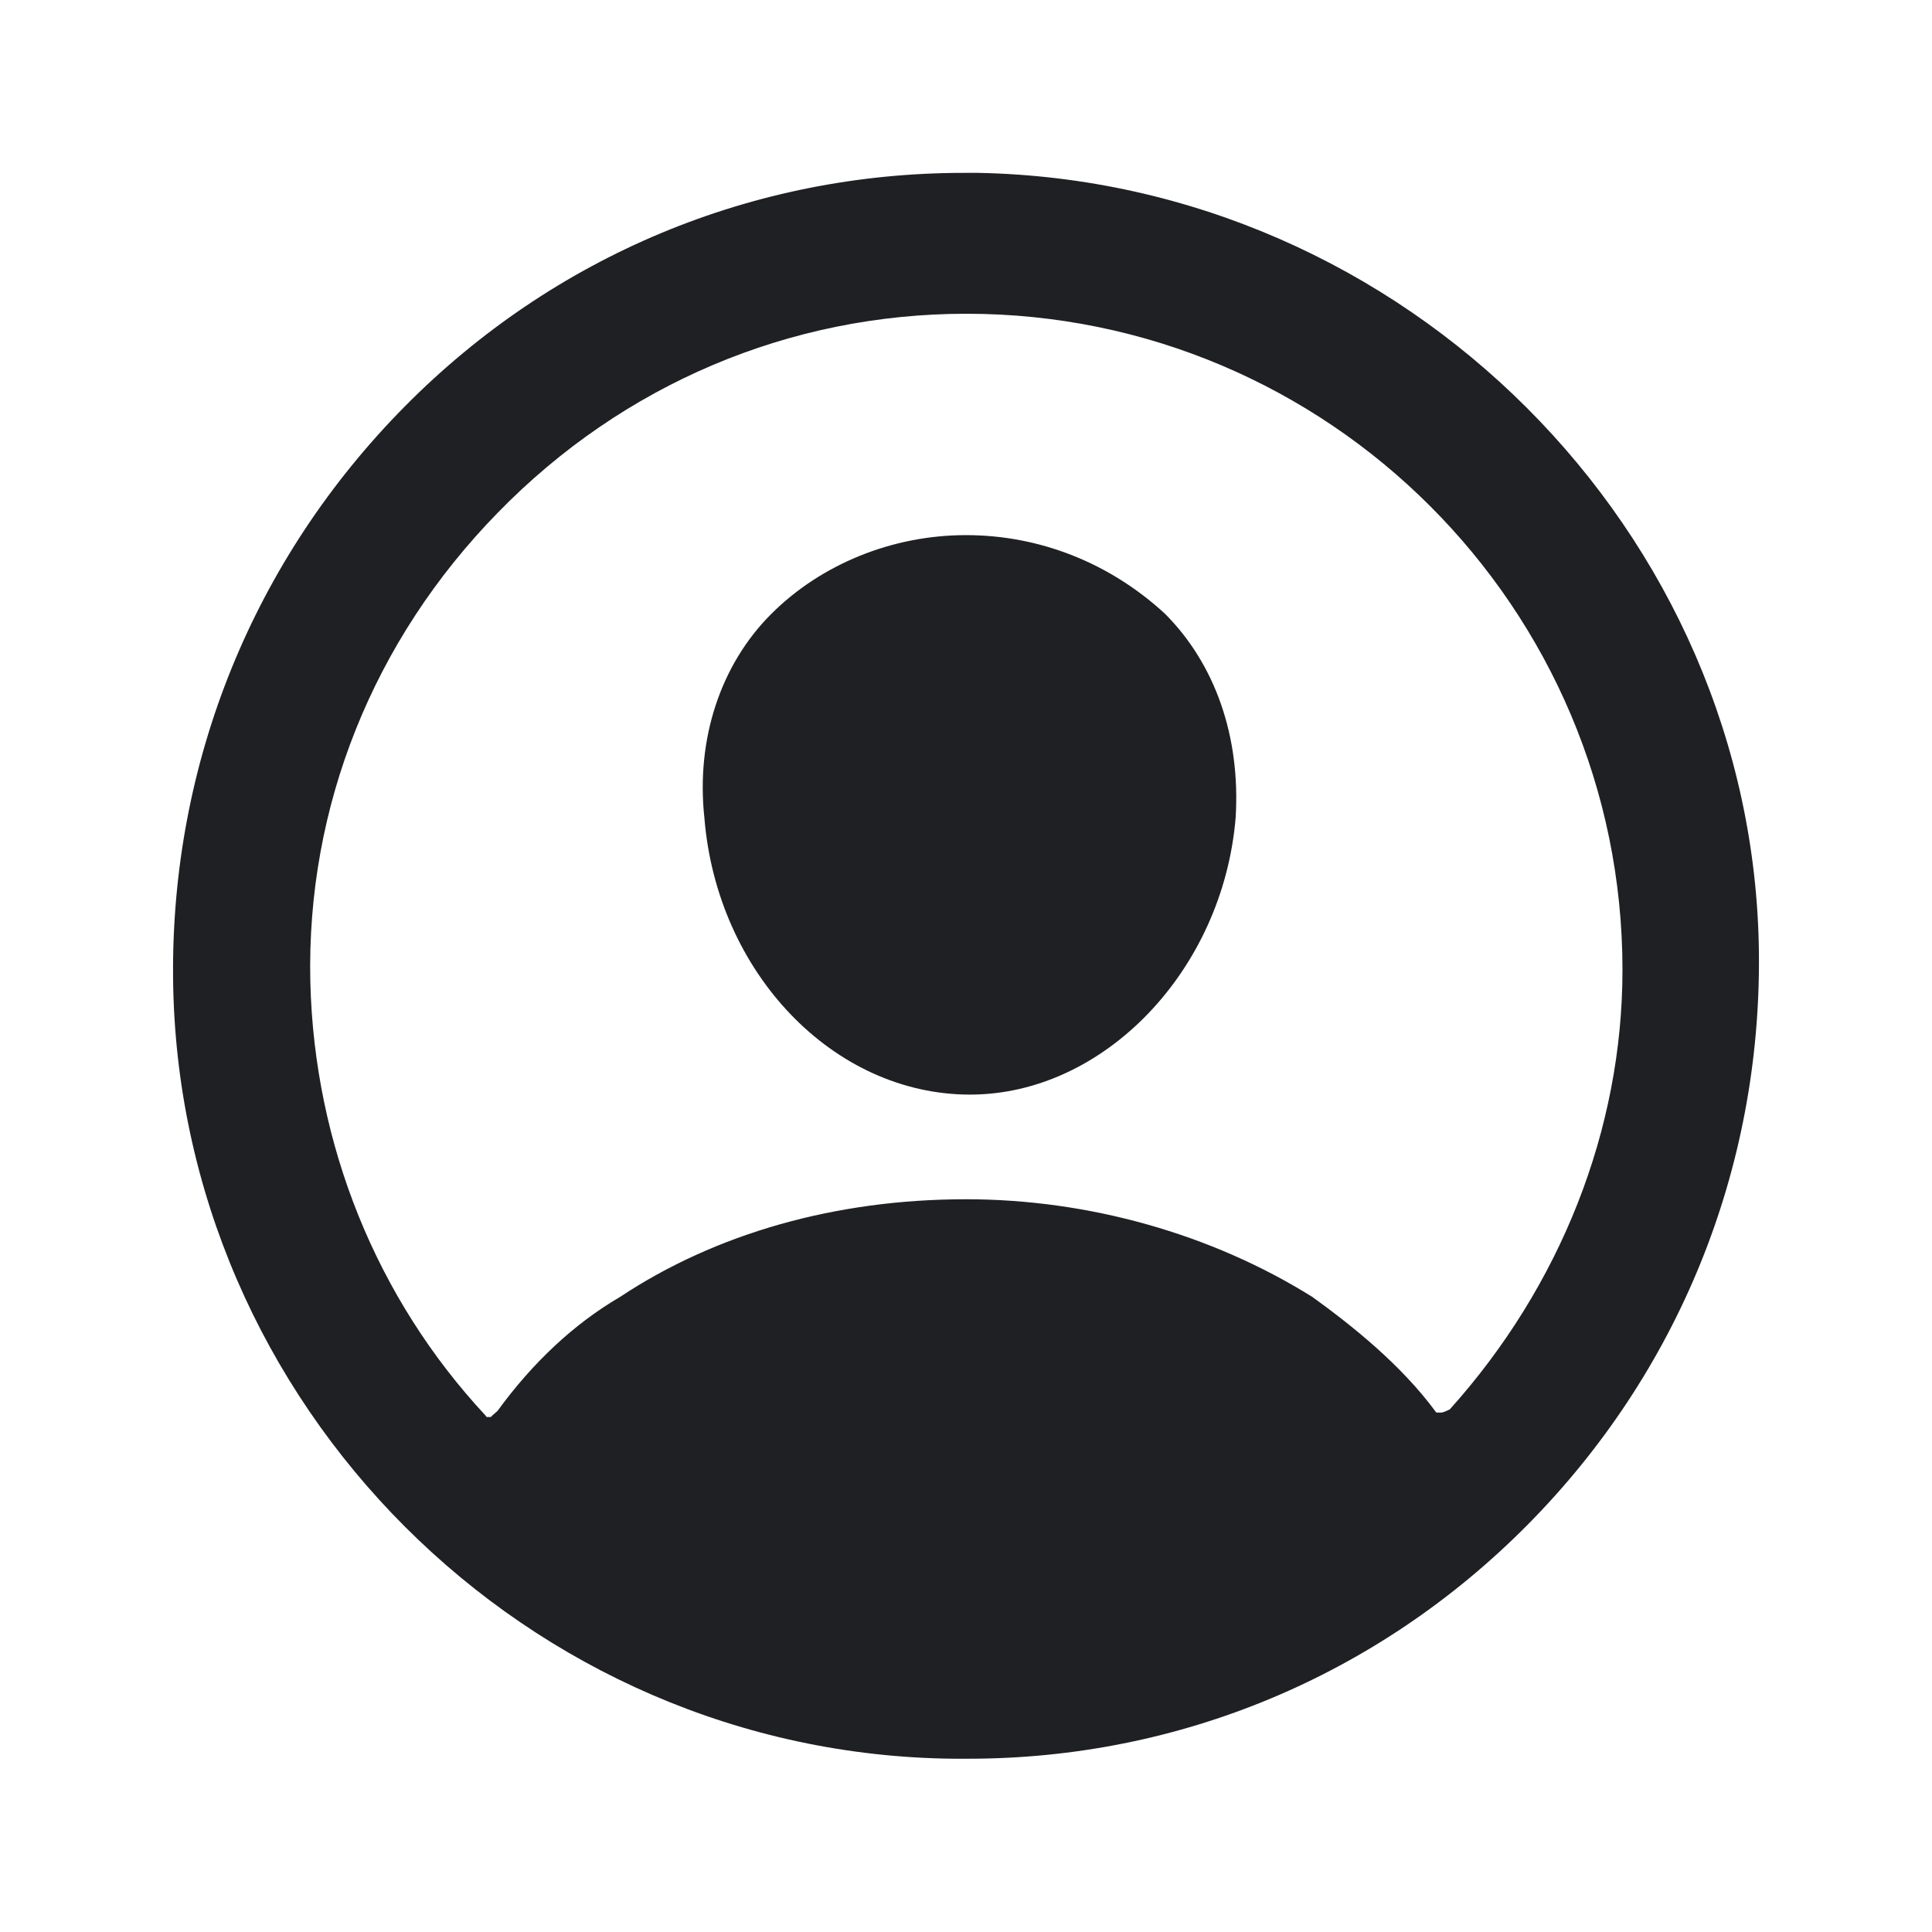 <svg width="48" height="48" viewBox="0 0 48 48" fill="none" xmlns="http://www.w3.org/2000/svg">
<path d="M23.7 43.695C13.1 43.595 4.4 34.895 4.3 24.295C4.25 18.935 6.3 13.895 10.06 10.095C13.76 6.355 18.7 4.295 23.94 4.295H24.3C34.9 4.495 43.6 13.205 43.7 23.695C43.75 29.055 41.7 34.105 37.94 37.895C34.23 41.635 29.3 43.695 24.06 43.695H23.7ZM12.2 35.195L12.36 35.055C13.24 33.845 14.27 32.885 15.4 32.225C17.78 30.645 20.76 29.795 24 29.795C27.04 29.795 30.1 30.655 32.61 32.225C33.59 32.935 34.8 33.895 35.67 35.075L35.69 35.095H35.81C35.843 35.095 35.913 35.068 36.02 35.015C38.77 31.955 40.31 28.065 40.31 24.095C40.31 15.105 33 7.795 24.01 7.795C19.62 7.795 15.48 9.545 12.37 12.735C9.27 15.905 7.61 20.045 7.71 24.395C7.81 28.445 9.36 32.265 12.06 35.165L12.09 35.205H12.21L12.2 35.195Z" fill="#1F2024"/>
<path d="M24.1 27.195C20.71 27.195 17.81 24.175 17.5 20.315C17.29 18.365 17.9 16.515 19.16 15.255C20.4 14.015 22.17 13.295 24 13.295C25.83 13.295 27.57 13.985 28.94 15.245C30.19 16.495 30.82 18.295 30.7 20.305C30.39 24.105 27.43 27.195 24.1 27.195Z" fill="#1F2024"/>
</svg>
